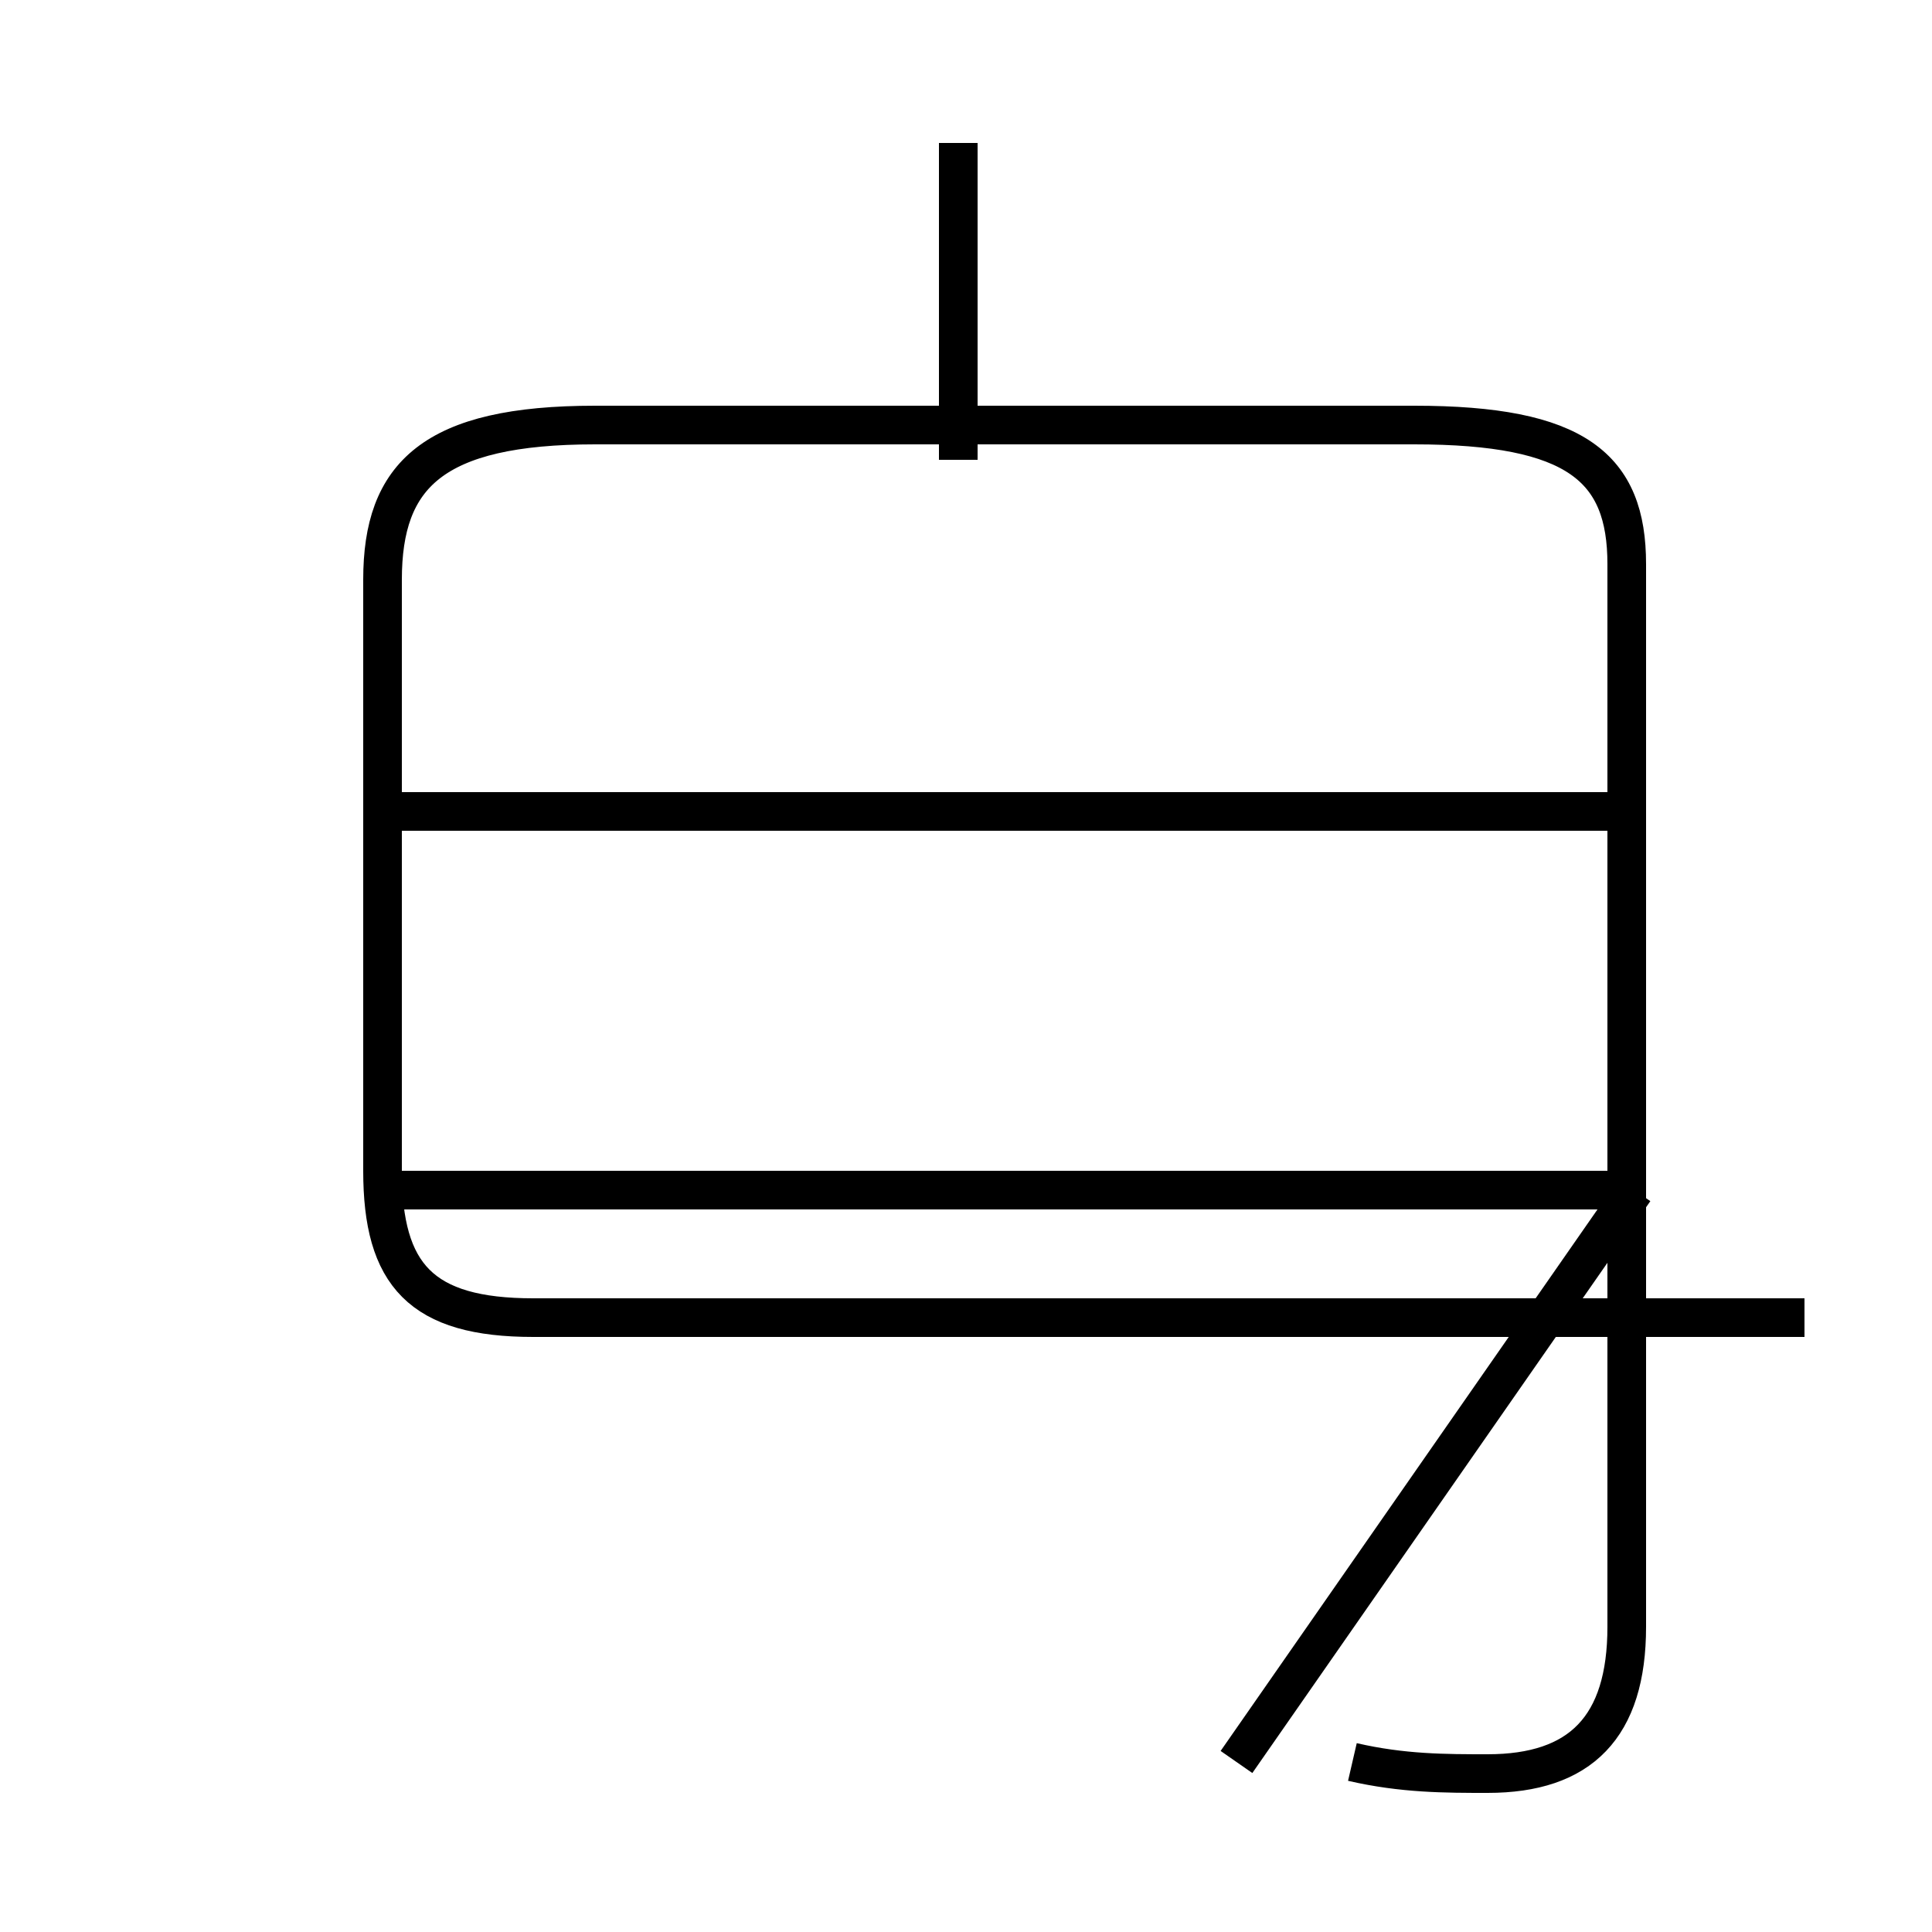 <?xml version='1.0' encoding='utf8'?>
<svg viewBox="0.0 -44.0 50.0 50.0" version="1.1" xmlns="http://www.w3.org/2000/svg">
<rect x="0.0" y="-44.0" width="50.0" height="50.0" fill="#808080" stroke="none"/>
<rect x="-1000" y="-1000" width="2000" height="2000" stroke="white" fill="white"/>
<g style="fill:none; stroke:#000000;  stroke-width:1">
<path d="M 24.8 32.1 L 24.8 40.3 M 35.0 -1.6 C 36.3 -1.9 37.4 -1.9 38.5 -1.9 C 40.9 -1.9 42.1 -0.7 42.1 1.9 L 42.1 29.4 C 42.1 31.9 40.8 33.0 36.6 33.0 L 15.4 33.0 C 11.2 33.0 9.9 31.7 9.9 29.0 L 9.9 13.7 C 9.9 11.0 10.9 9.9 13.8 9.9 L 46.7 9.9 M 32.0 -1.6 L 42.3 13.2 M 42.3 23.0 L 9.9 23.0 M 42.3 13.2 L 9.9 13.2 " transform="scale(1, -1)" />
</g>
</svg>